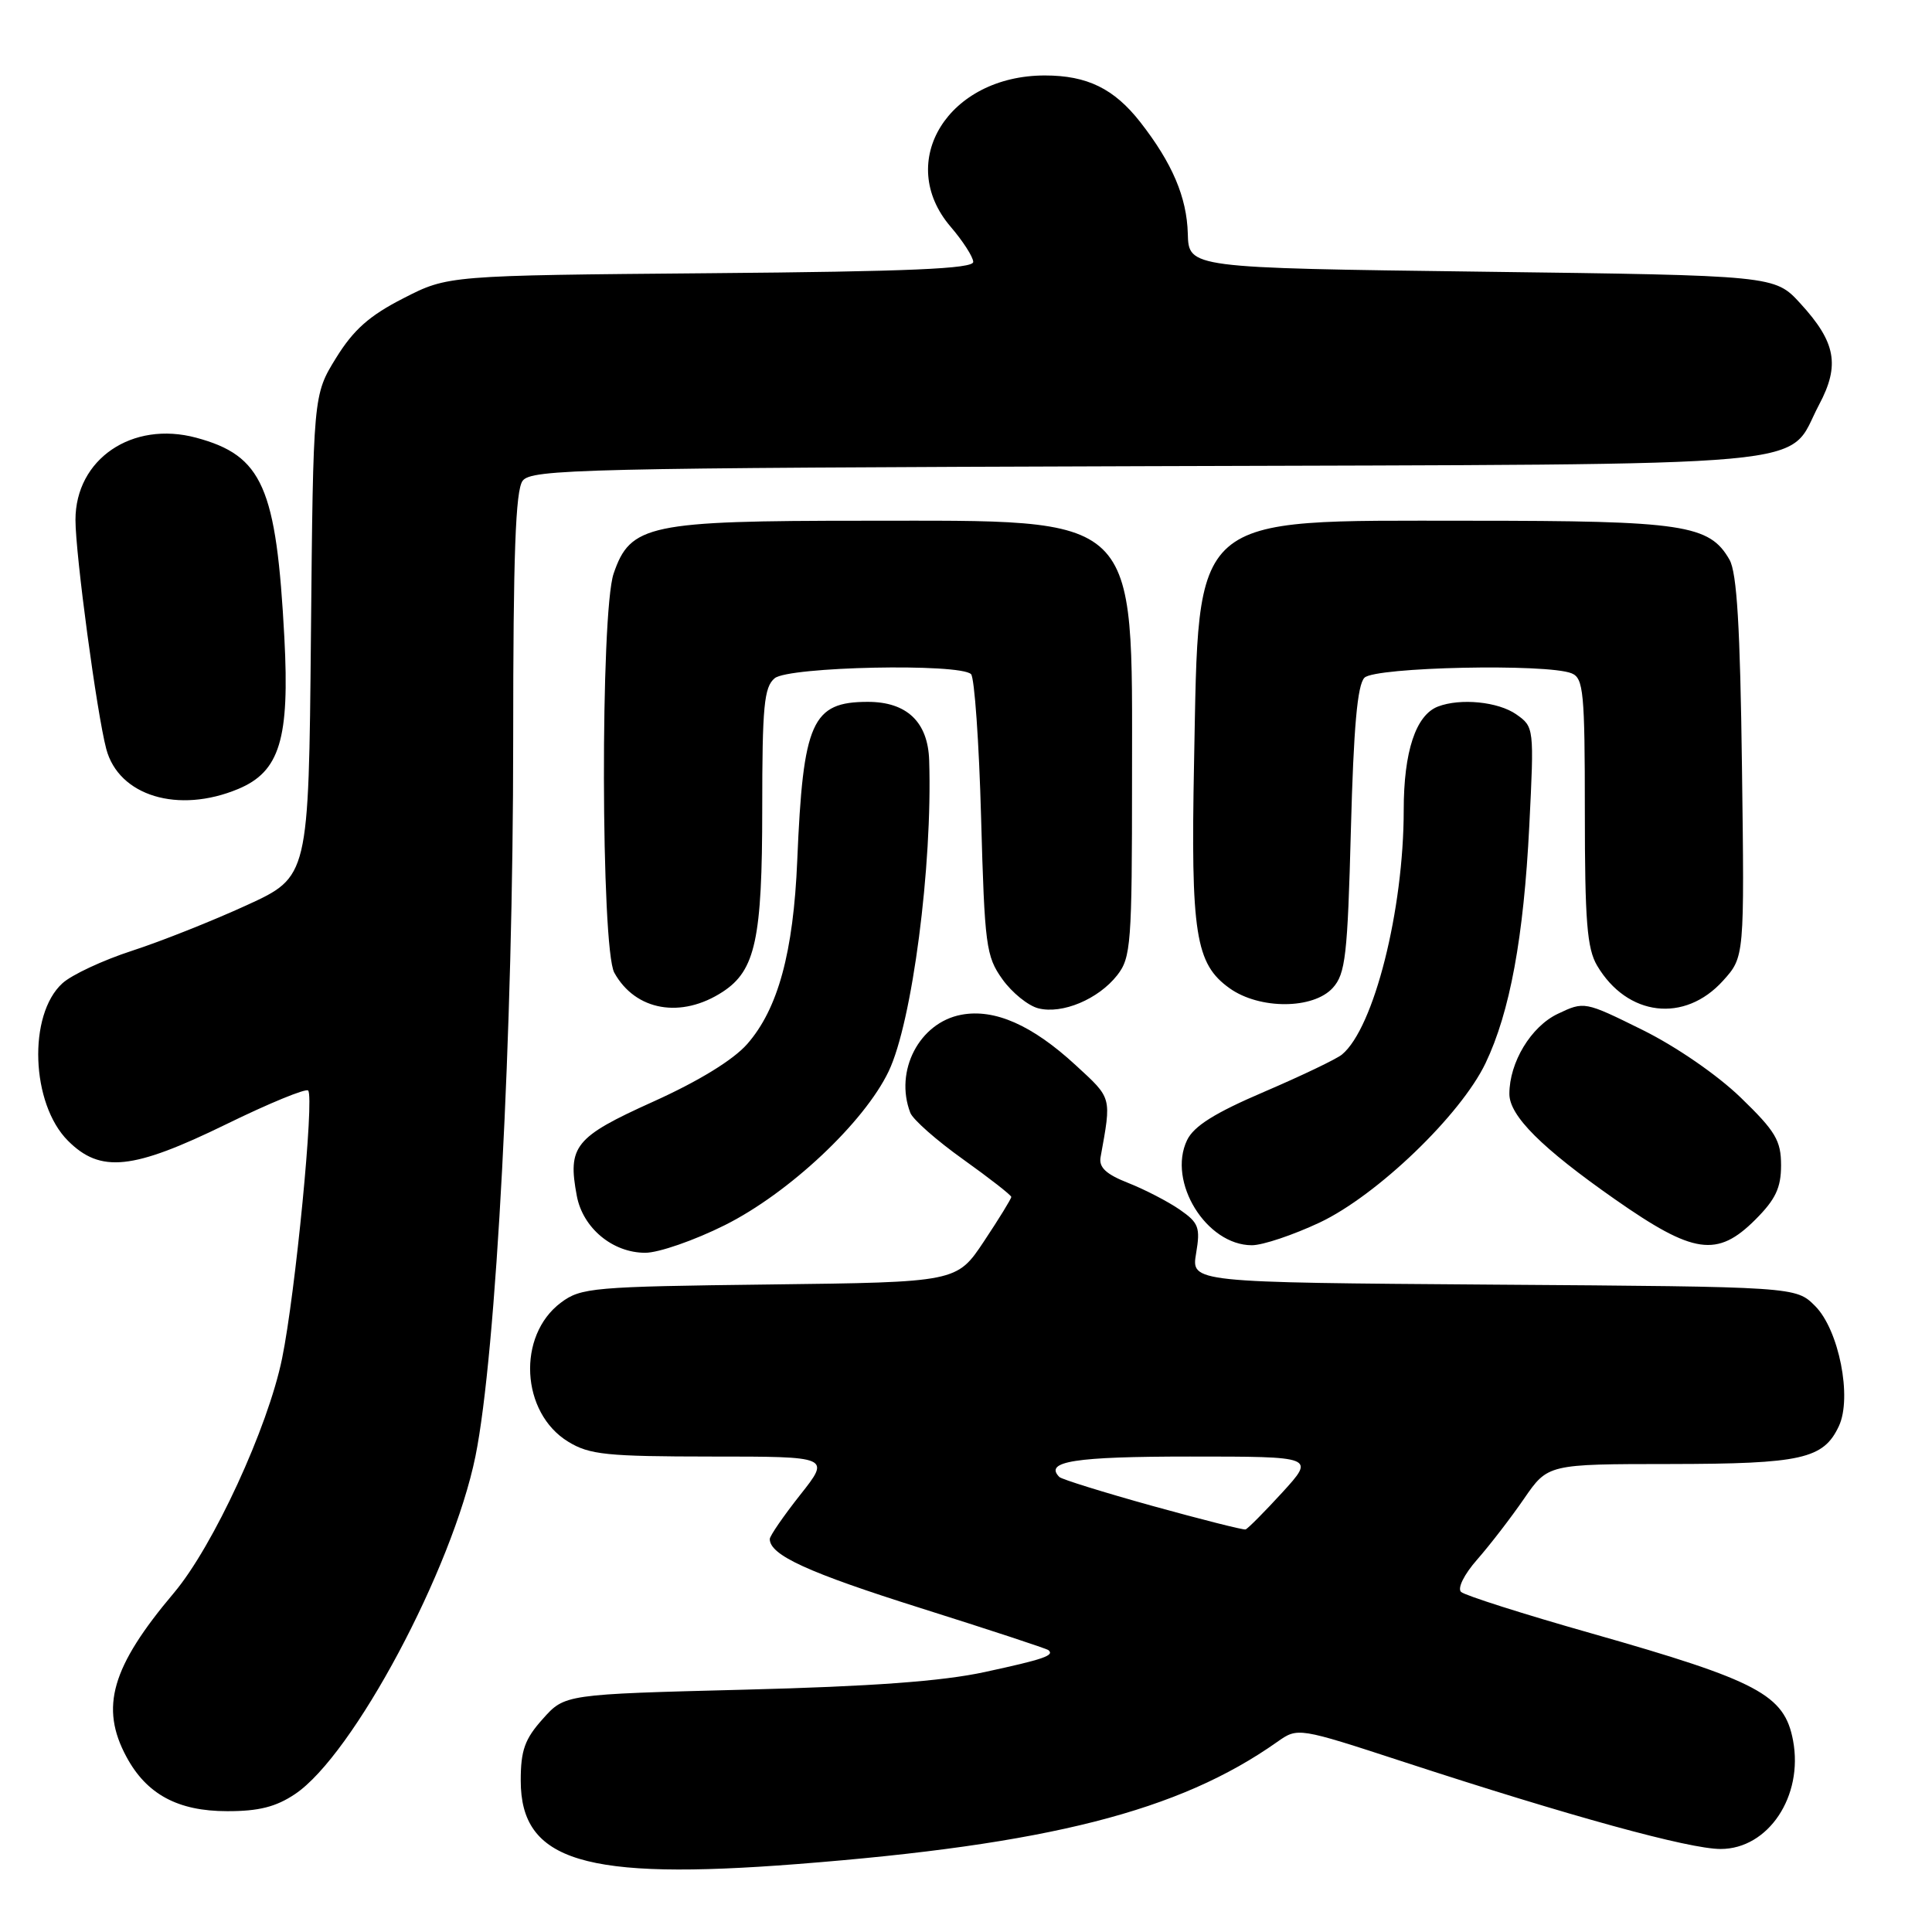 <?xml version="1.0" encoding="UTF-8" standalone="no"?>
<!DOCTYPE svg PUBLIC "-//W3C//DTD SVG 1.1//EN" "http://www.w3.org/Graphics/SVG/1.1/DTD/svg11.dtd" >
<svg xmlns="http://www.w3.org/2000/svg" xmlns:xlink="http://www.w3.org/1999/xlink" version="1.1" viewBox="0 0 256 256">
 <g >
 <path fill="currentColor"
d=" M 105.60 247.00 C 138.88 244.41 156.23 240.00 169.24 230.81 C 171.98 228.88 171.98 228.88 186.06 233.48 C 208.06 240.67 223.81 245.00 227.99 245.00 C 234.31 245.00 238.97 238.01 237.59 230.63 C 236.45 224.56 233.01 222.73 210.91 216.44 C 201.88 213.88 194.10 211.40 193.60 210.94 C 193.09 210.46 193.99 208.63 195.74 206.64 C 197.41 204.74 200.20 201.12 201.94 198.59 C 205.10 194.00 205.10 194.00 221.30 193.99 C 238.73 193.97 241.62 193.32 243.66 188.97 C 245.44 185.18 243.67 176.21 240.51 173.05 C 237.96 170.50 237.96 170.50 197.90 170.22 C 157.84 169.93 157.84 169.93 158.49 166.08 C 159.07 162.64 158.84 162.03 156.32 160.28 C 154.77 159.21 151.70 157.62 149.50 156.75 C 146.57 155.60 145.59 154.69 145.83 153.34 C 147.29 145.27 147.38 145.60 142.52 141.13 C 136.77 135.83 131.79 133.63 127.38 134.46 C 121.82 135.50 118.49 141.90 120.62 147.45 C 120.96 148.34 124.11 151.12 127.62 153.62 C 131.13 156.13 134.00 158.37 134.00 158.60 C 134.00 158.84 132.38 161.48 130.39 164.47 C 126.78 169.90 126.78 169.90 101.96 170.20 C 78.55 170.48 76.98 170.62 74.33 172.60 C 68.47 176.98 69.01 187.21 75.30 191.04 C 78.11 192.76 80.40 192.99 94.27 193.00 C 110.05 193.00 110.05 193.00 106.02 198.09 C 103.81 200.89 102.00 203.52 102.00 203.93 C 102.00 206.06 107.05 208.37 122.02 213.09 C 131.08 215.95 138.69 218.45 138.92 218.65 C 139.76 219.36 138.32 219.86 130.50 221.55 C 124.84 222.78 115.52 223.46 98.67 223.89 C 74.83 224.50 74.83 224.50 71.92 227.77 C 69.53 230.43 69.00 231.93 69.00 235.94 C 69.00 246.63 77.46 249.19 105.60 247.00 Z  M 39.10 237.72 C 46.80 232.56 59.95 207.93 63.00 192.96 C 65.75 179.42 68.00 136.82 68.00 98.06 C 68.00 73.48 68.31 64.97 69.25 63.71 C 70.40 62.17 77.13 62.01 152.00 61.77 C 243.80 61.47 236.53 62.13 241.03 53.64 C 243.83 48.38 243.27 45.35 238.55 40.20 C 235.16 36.50 235.16 36.50 196.33 36.00 C 157.51 35.50 157.51 35.50 157.39 30.96 C 157.26 26.13 155.33 21.61 151.10 16.19 C 147.63 11.75 144.06 10.00 138.45 10.00 C 125.68 10.00 118.57 21.40 125.96 30.04 C 127.59 31.94 128.94 34.04 128.96 34.70 C 128.99 35.61 120.49 35.98 94.18 36.20 C 59.35 36.50 59.35 36.50 53.46 39.52 C 48.95 41.82 46.85 43.68 44.53 47.43 C 41.50 52.34 41.50 52.34 41.20 84.26 C 40.90 116.18 40.90 116.18 32.70 119.94 C 28.19 122.01 21.35 124.73 17.50 125.98 C 13.65 127.23 9.49 129.17 8.27 130.29 C 3.68 134.46 4.10 146.26 9.01 151.16 C 13.32 155.47 17.58 155.02 29.97 148.97 C 35.63 146.20 40.52 144.19 40.83 144.50 C 41.67 145.34 39.15 171.35 37.38 179.99 C 35.51 189.16 28.26 204.88 23.05 211.06 C 14.77 220.87 13.22 226.23 16.75 232.78 C 19.42 237.75 23.56 239.99 30.10 239.99 C 34.28 240.00 36.57 239.42 39.10 237.72 Z  M 96.04 162.34 C 104.55 158.09 114.51 148.73 117.75 141.96 C 120.87 135.44 123.57 114.75 123.12 100.75 C 122.96 95.67 120.16 93.00 115.00 93.00 C 107.58 93.00 106.41 95.63 105.64 114.00 C 105.13 126.21 103.09 133.69 99.00 138.35 C 97.15 140.45 92.58 143.26 86.52 145.99 C 76.15 150.67 75.19 151.87 76.43 158.46 C 77.23 162.72 81.17 166.00 85.50 166.00 C 87.28 166.00 92.02 164.35 96.04 162.34 Z  M 174.87 161.99 C 182.48 158.39 193.55 147.75 196.84 140.88 C 200.07 134.13 201.90 124.21 202.64 109.41 C 203.29 96.43 203.27 96.31 200.92 94.66 C 198.53 92.98 193.52 92.48 190.54 93.62 C 187.60 94.75 186.00 99.58 186.00 107.34 C 186.00 120.58 182.05 136.23 177.82 139.73 C 177.10 140.33 172.45 142.55 167.51 144.67 C 160.96 147.47 158.19 149.21 157.29 151.08 C 154.65 156.59 159.85 165.00 165.88 165.00 C 167.32 165.00 171.36 163.64 174.87 161.99 Z  M 232.60 161.60 C 235.27 158.93 236.00 157.39 236.00 154.41 C 236.00 151.13 235.27 149.90 230.66 145.44 C 227.56 142.44 222.09 138.67 217.62 136.46 C 209.97 132.68 209.92 132.67 206.41 134.34 C 202.86 136.03 200.00 140.77 200.00 144.95 C 200.00 147.85 204.28 152.12 214.00 158.92 C 224.42 166.21 227.54 166.66 232.60 161.60 Z  M 95.78 131.41 C 100.10 128.58 101.00 124.41 101.00 107.15 C 101.00 93.58 101.24 91.04 102.65 89.87 C 104.51 88.33 127.19 87.86 128.67 89.33 C 129.12 89.79 129.73 98.34 130.00 108.33 C 130.47 125.30 130.65 126.71 132.82 129.75 C 134.09 131.53 136.24 133.27 137.59 133.61 C 140.76 134.41 145.54 132.40 148.03 129.23 C 149.86 126.90 150.00 125.08 150.00 103.12 C 150.00 67.65 151.41 69.00 114.50 69.00 C 85.98 69.00 83.52 69.52 81.31 76.00 C 79.54 81.17 79.62 125.68 81.40 128.89 C 84.20 133.95 90.28 135.01 95.78 131.41 Z  M 228.32 129.94 C 231.15 126.80 231.15 126.80 230.82 101.65 C 230.58 83.06 230.15 75.89 229.17 74.17 C 226.52 69.52 223.08 69.00 194.77 69.00 C 157.37 69.00 158.88 67.67 158.22 100.97 C 157.77 123.74 158.40 127.72 162.93 130.95 C 166.90 133.78 174.01 133.75 176.60 130.90 C 178.28 129.04 178.56 126.66 179.00 109.95 C 179.36 96.38 179.86 90.73 180.80 89.80 C 182.22 88.38 205.03 87.90 208.25 89.22 C 209.82 89.86 210.00 91.72 210.00 107.56 C 210.00 122.03 210.29 125.68 211.62 127.94 C 215.61 134.69 223.22 135.60 228.32 129.94 Z  M 31.57 104.54 C 37.07 102.24 38.39 97.92 37.68 84.50 C 36.62 64.51 34.79 60.37 26.00 58.00 C 17.52 55.72 10.00 60.83 10.00 68.89 C 10.00 73.47 12.83 94.52 14.08 99.24 C 15.73 105.47 23.62 107.86 31.57 104.54 Z  M 152.73 199.55 C 146.25 197.75 140.69 196.02 140.37 195.71 C 138.31 193.64 142.40 193.00 157.69 193.00 C 174.25 193.00 174.25 193.00 169.92 197.75 C 167.53 200.36 165.33 202.57 165.04 202.66 C 164.74 202.74 159.20 201.34 152.73 199.55 Z "/>
</g>
</svg>
